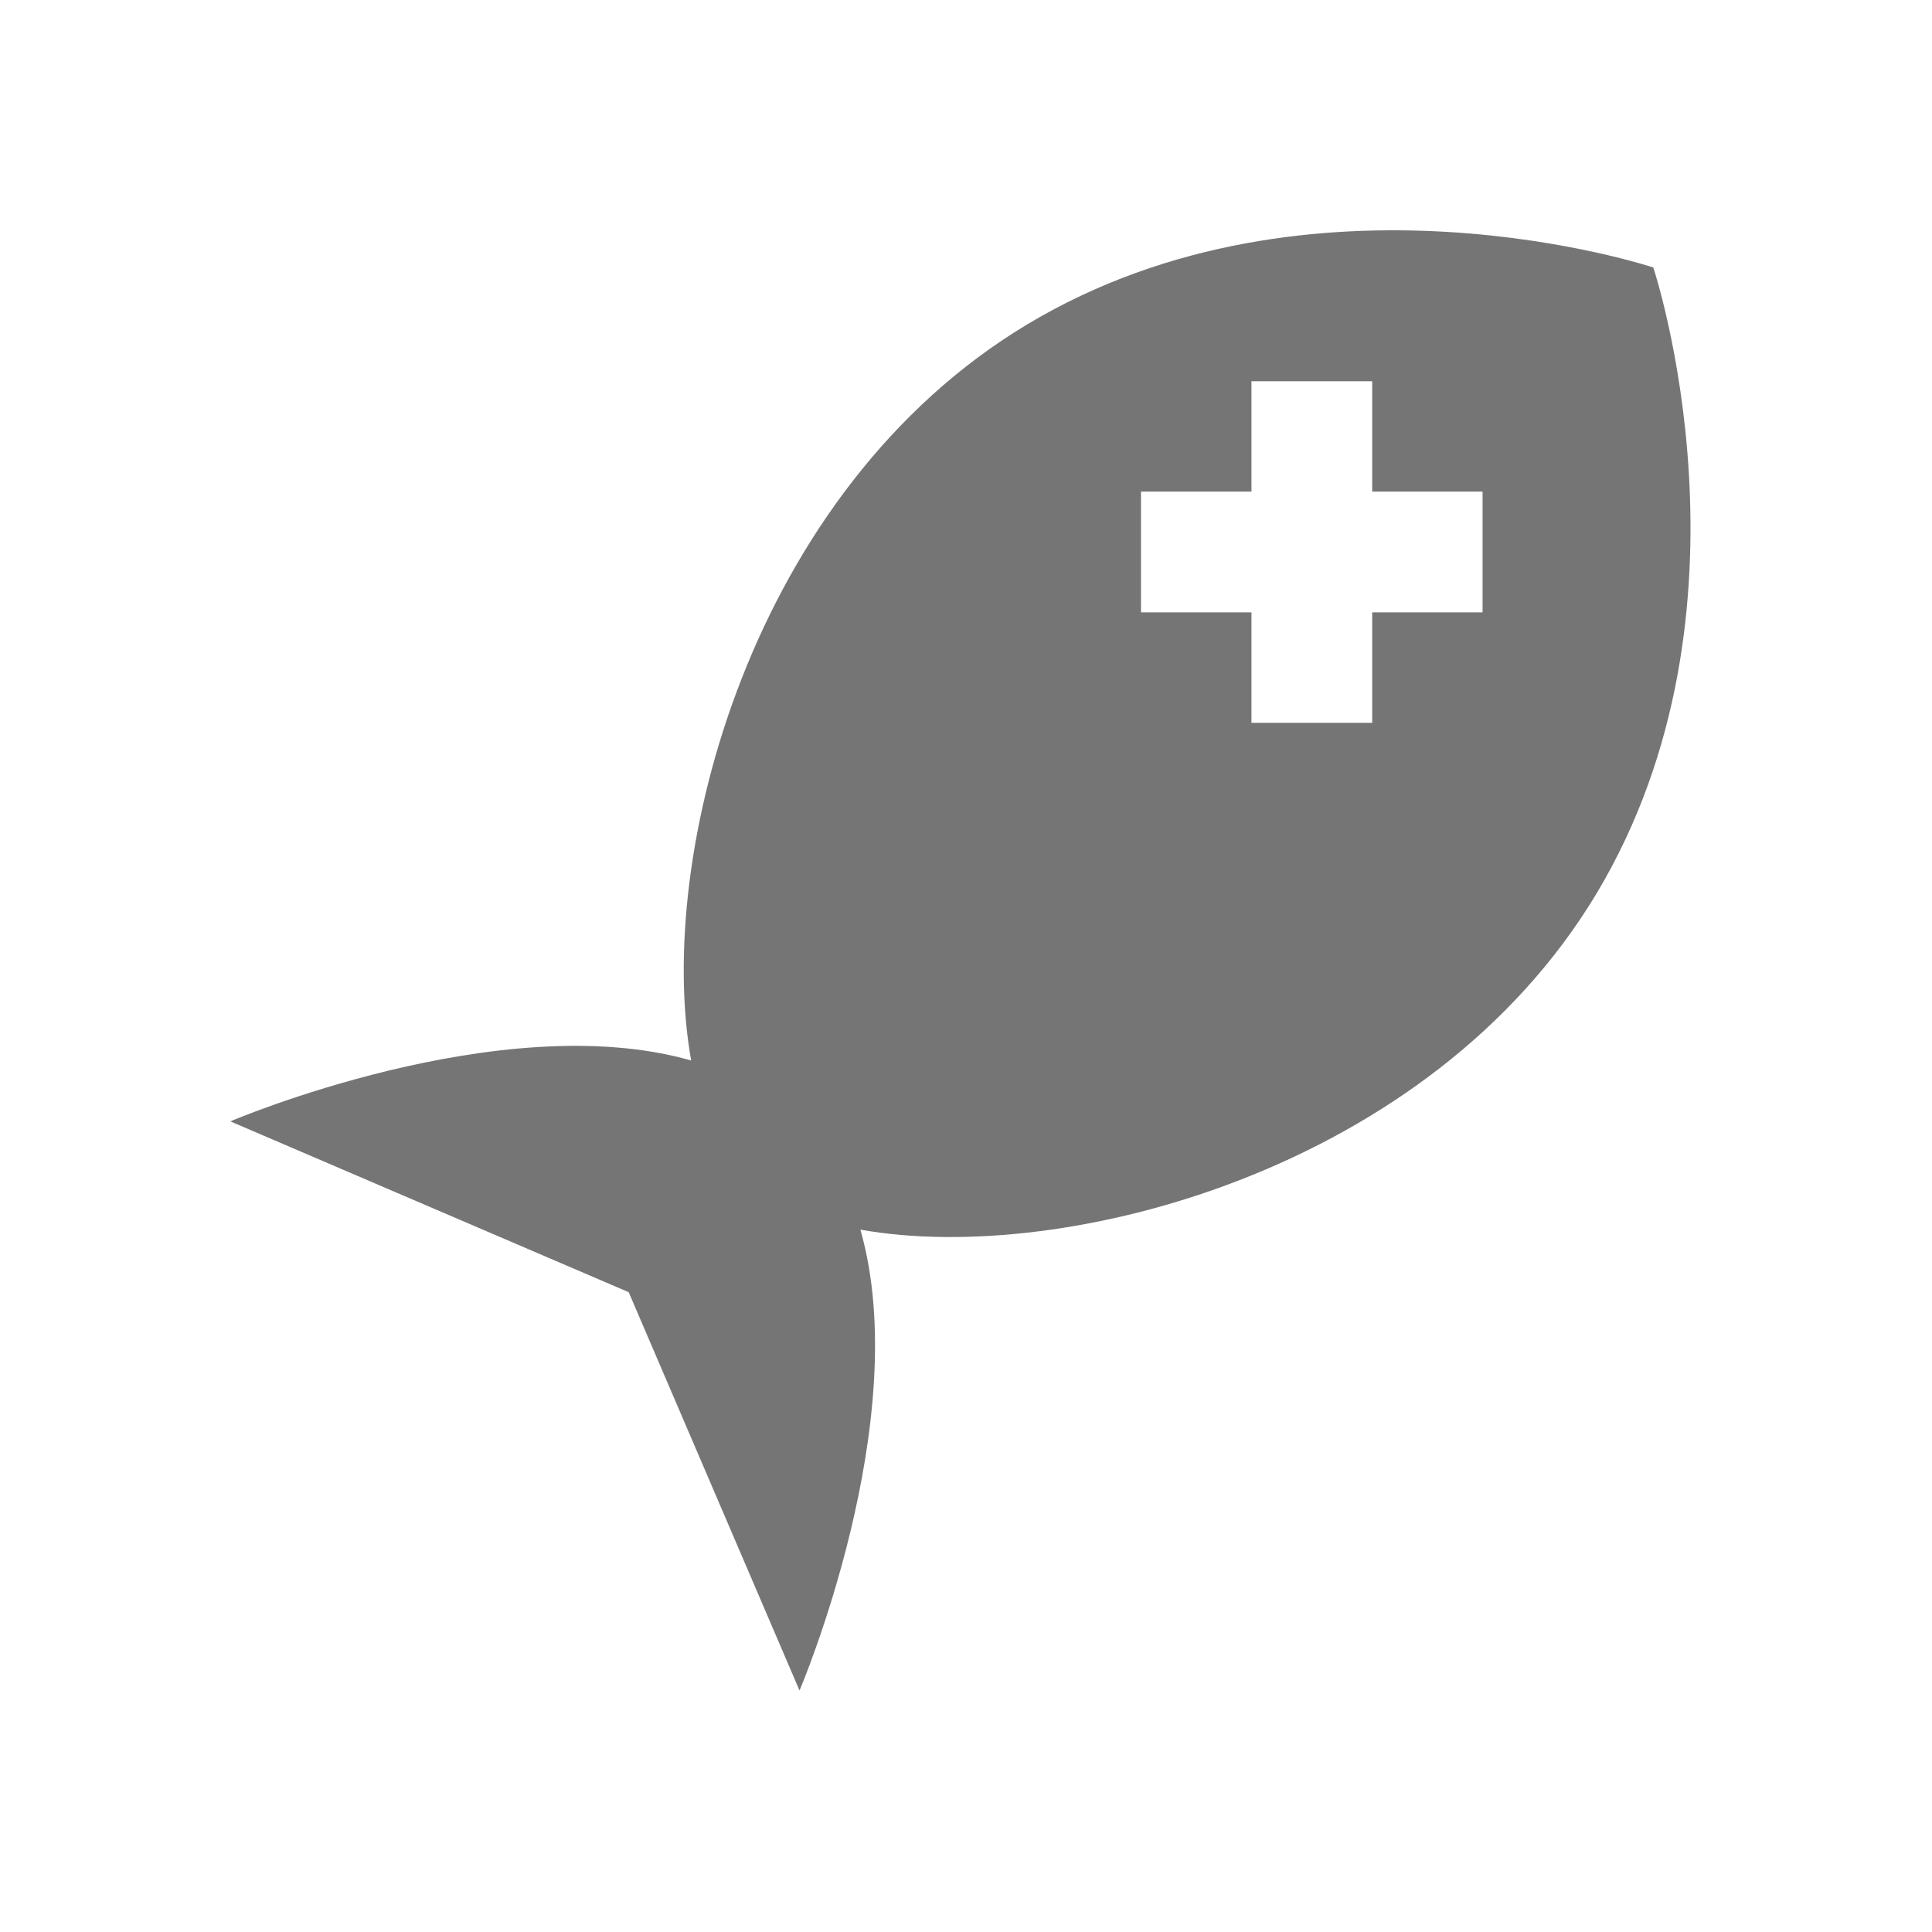 <?xml version="1.0" encoding="utf-8"?>
<!-- Generator: Adobe Illustrator 17.1.0, SVG Export Plug-In . SVG Version: 6.00 Build 0)  -->
<!DOCTYPE svg PUBLIC "-//W3C//DTD SVG 1.1//EN" "http://www.w3.org/Graphics/SVG/1.1/DTD/svg11.dtd">
<svg version="1.1" xmlns="http://www.w3.org/2000/svg" xmlns:xlink="http://www.w3.org/1999/xlink" x="0px" y="0px" width="24px"
	 height="24px" viewBox="0 0 24 24" enable-background="new 0 0 24 24" xml:space="preserve">
<g id="Frame_-_24px">
	<rect x="0.001" fill="none" width="24" height="24"/>
</g>
<g id="Filled_Icons">
	<path fill="#757575" d="M20.538,3.323c0,0-4.242-1.415-7.778,0.707c-3.429,2.058-4.629,6.604-4.174,9.144
		c-2.37-0.678-5.725,0.756-5.725,0.756l4.949,2.122L9.932,21c0,0,1.434-3.355,0.756-5.725c2.539,0.454,7.086-0.746,9.144-4.174
		C21.952,7.566,20.538,3.323,20.538,3.323z M18.417,7.607h-1.371v1.372h-1.5V7.607h-1.372v-1.5h1.372V4.736h1.5v1.371h1.371V7.607z"
		/>
</g>
</svg>

